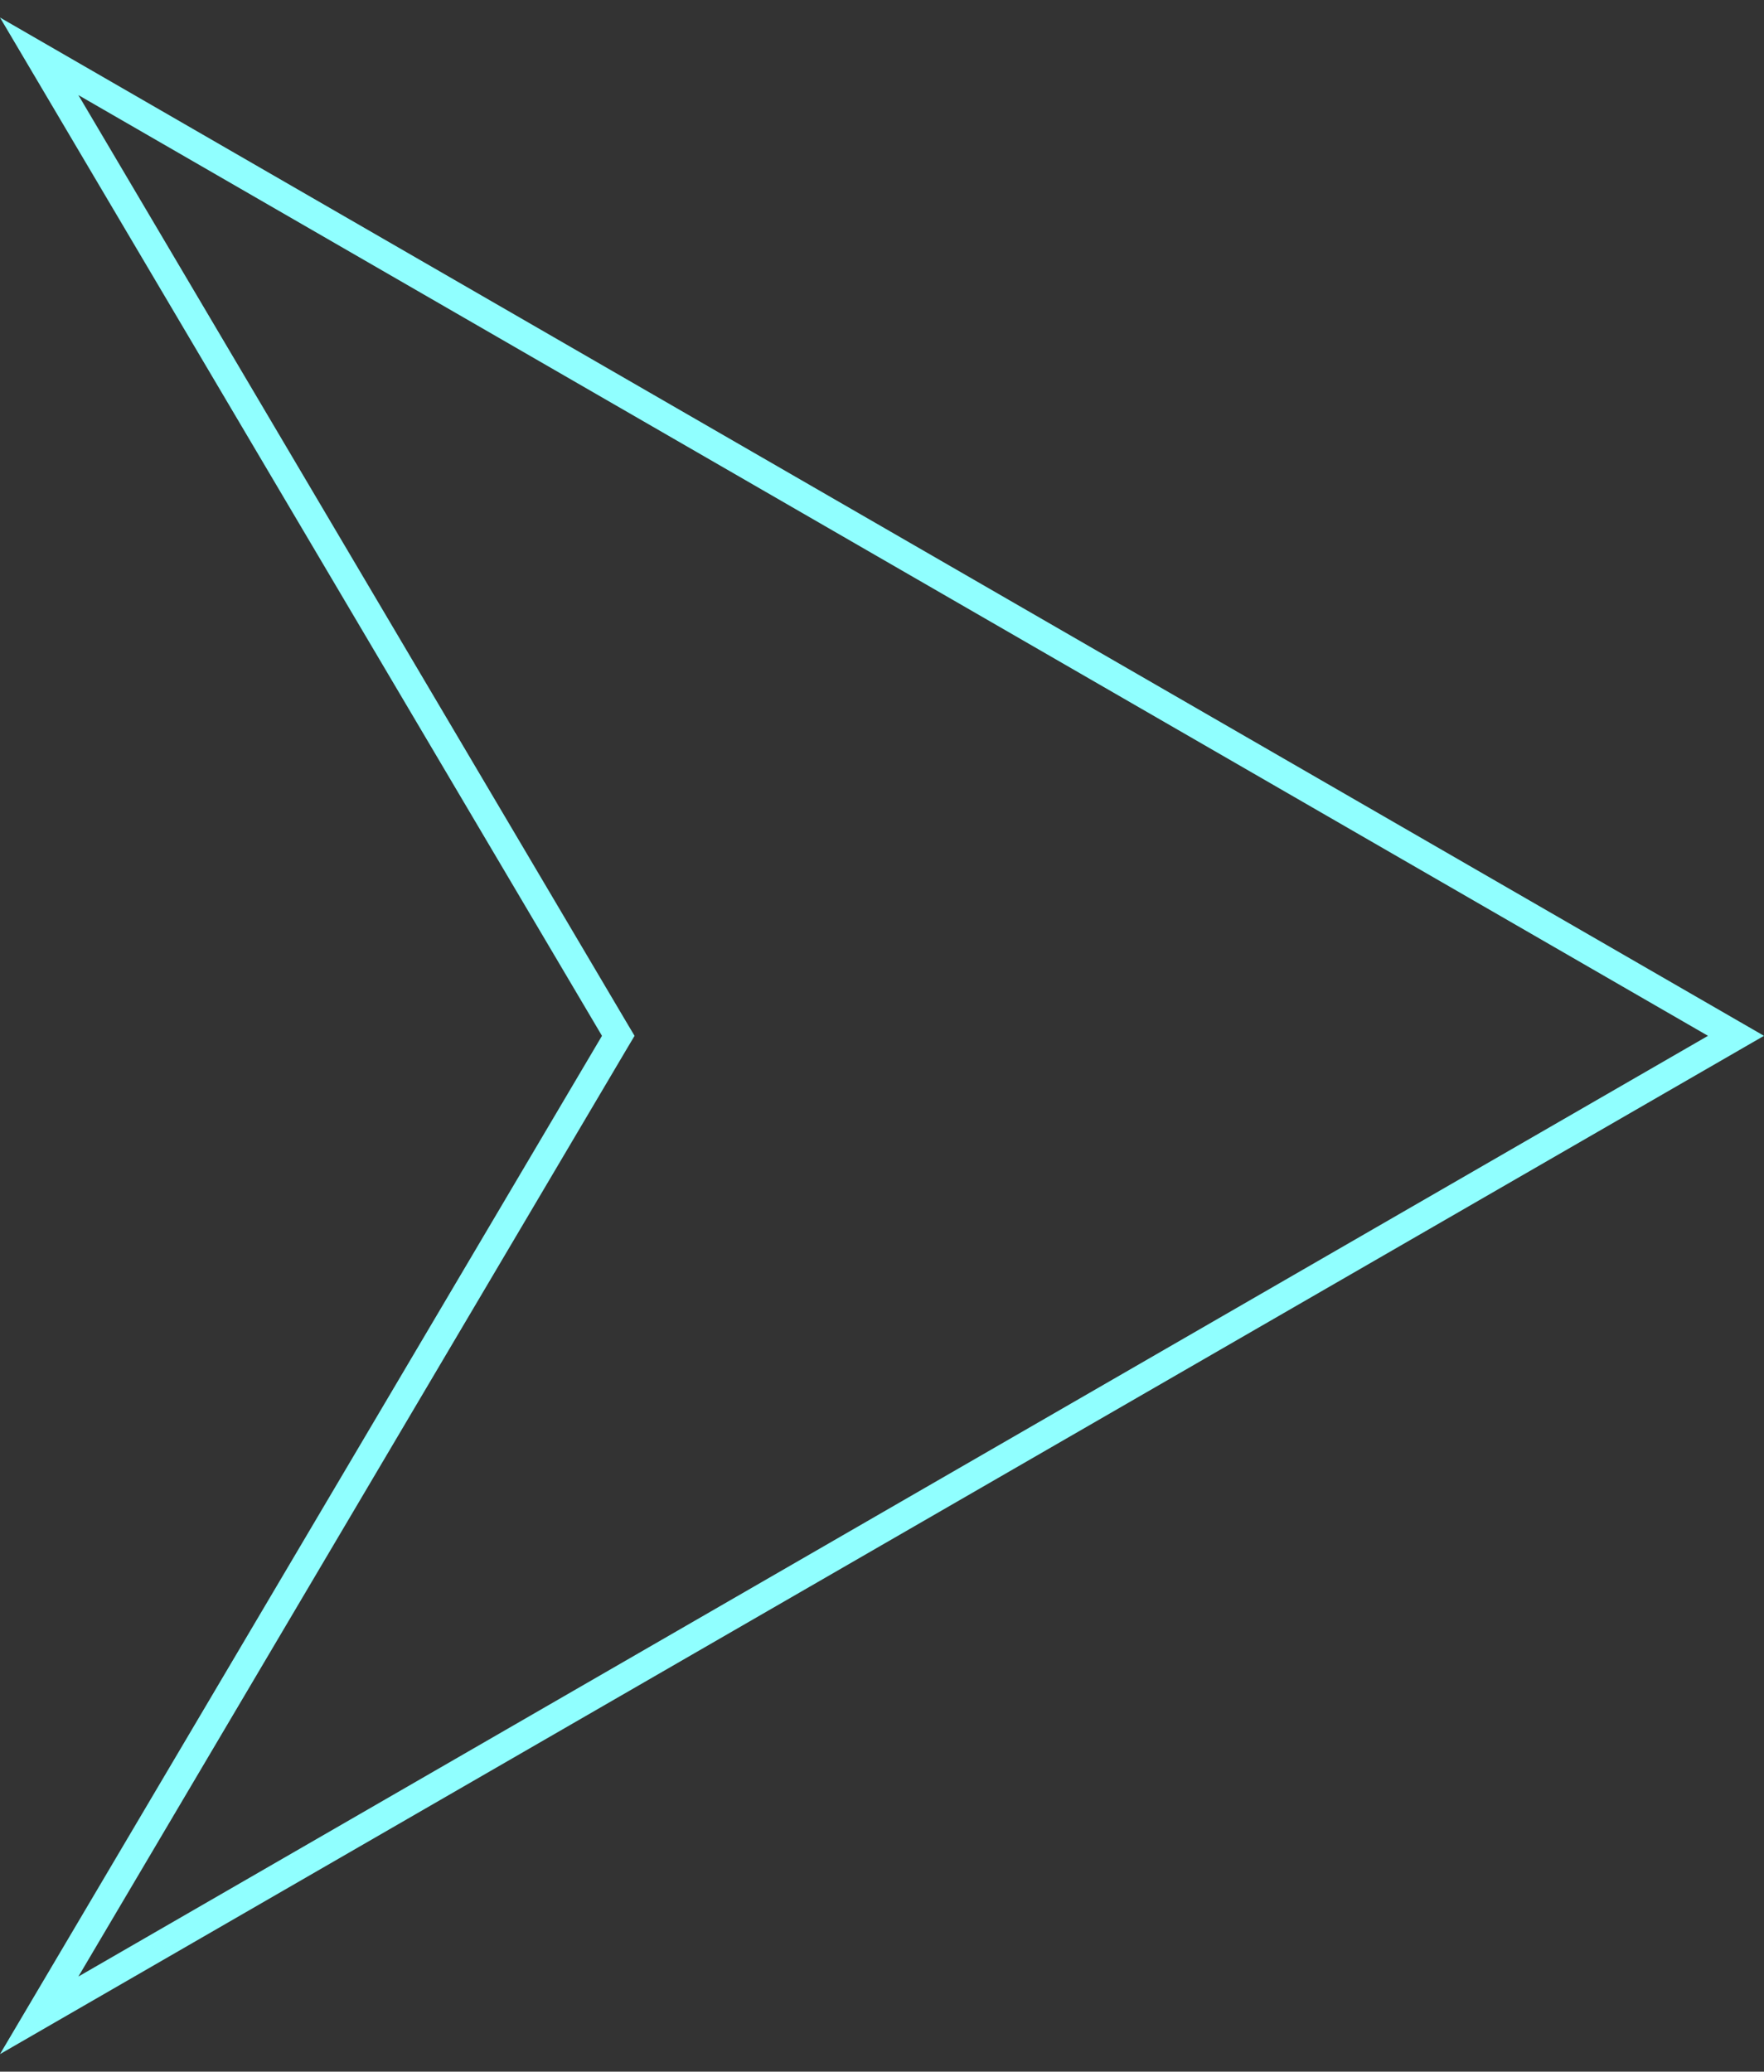 <svg width="63" height="74" viewBox="0 0 63 74" fill="none" xmlns="http://www.w3.org/2000/svg">
<rect x="0" y="0" width="63" height="74" fill="#333333" stroke="none"/>
<path d="M1.4 2.012L62 37L1.4 71.988L21.93 37.254L22.081 37L21.93 36.746L1.4 2.012Z" stroke="#90FFFF"/>
</svg>
